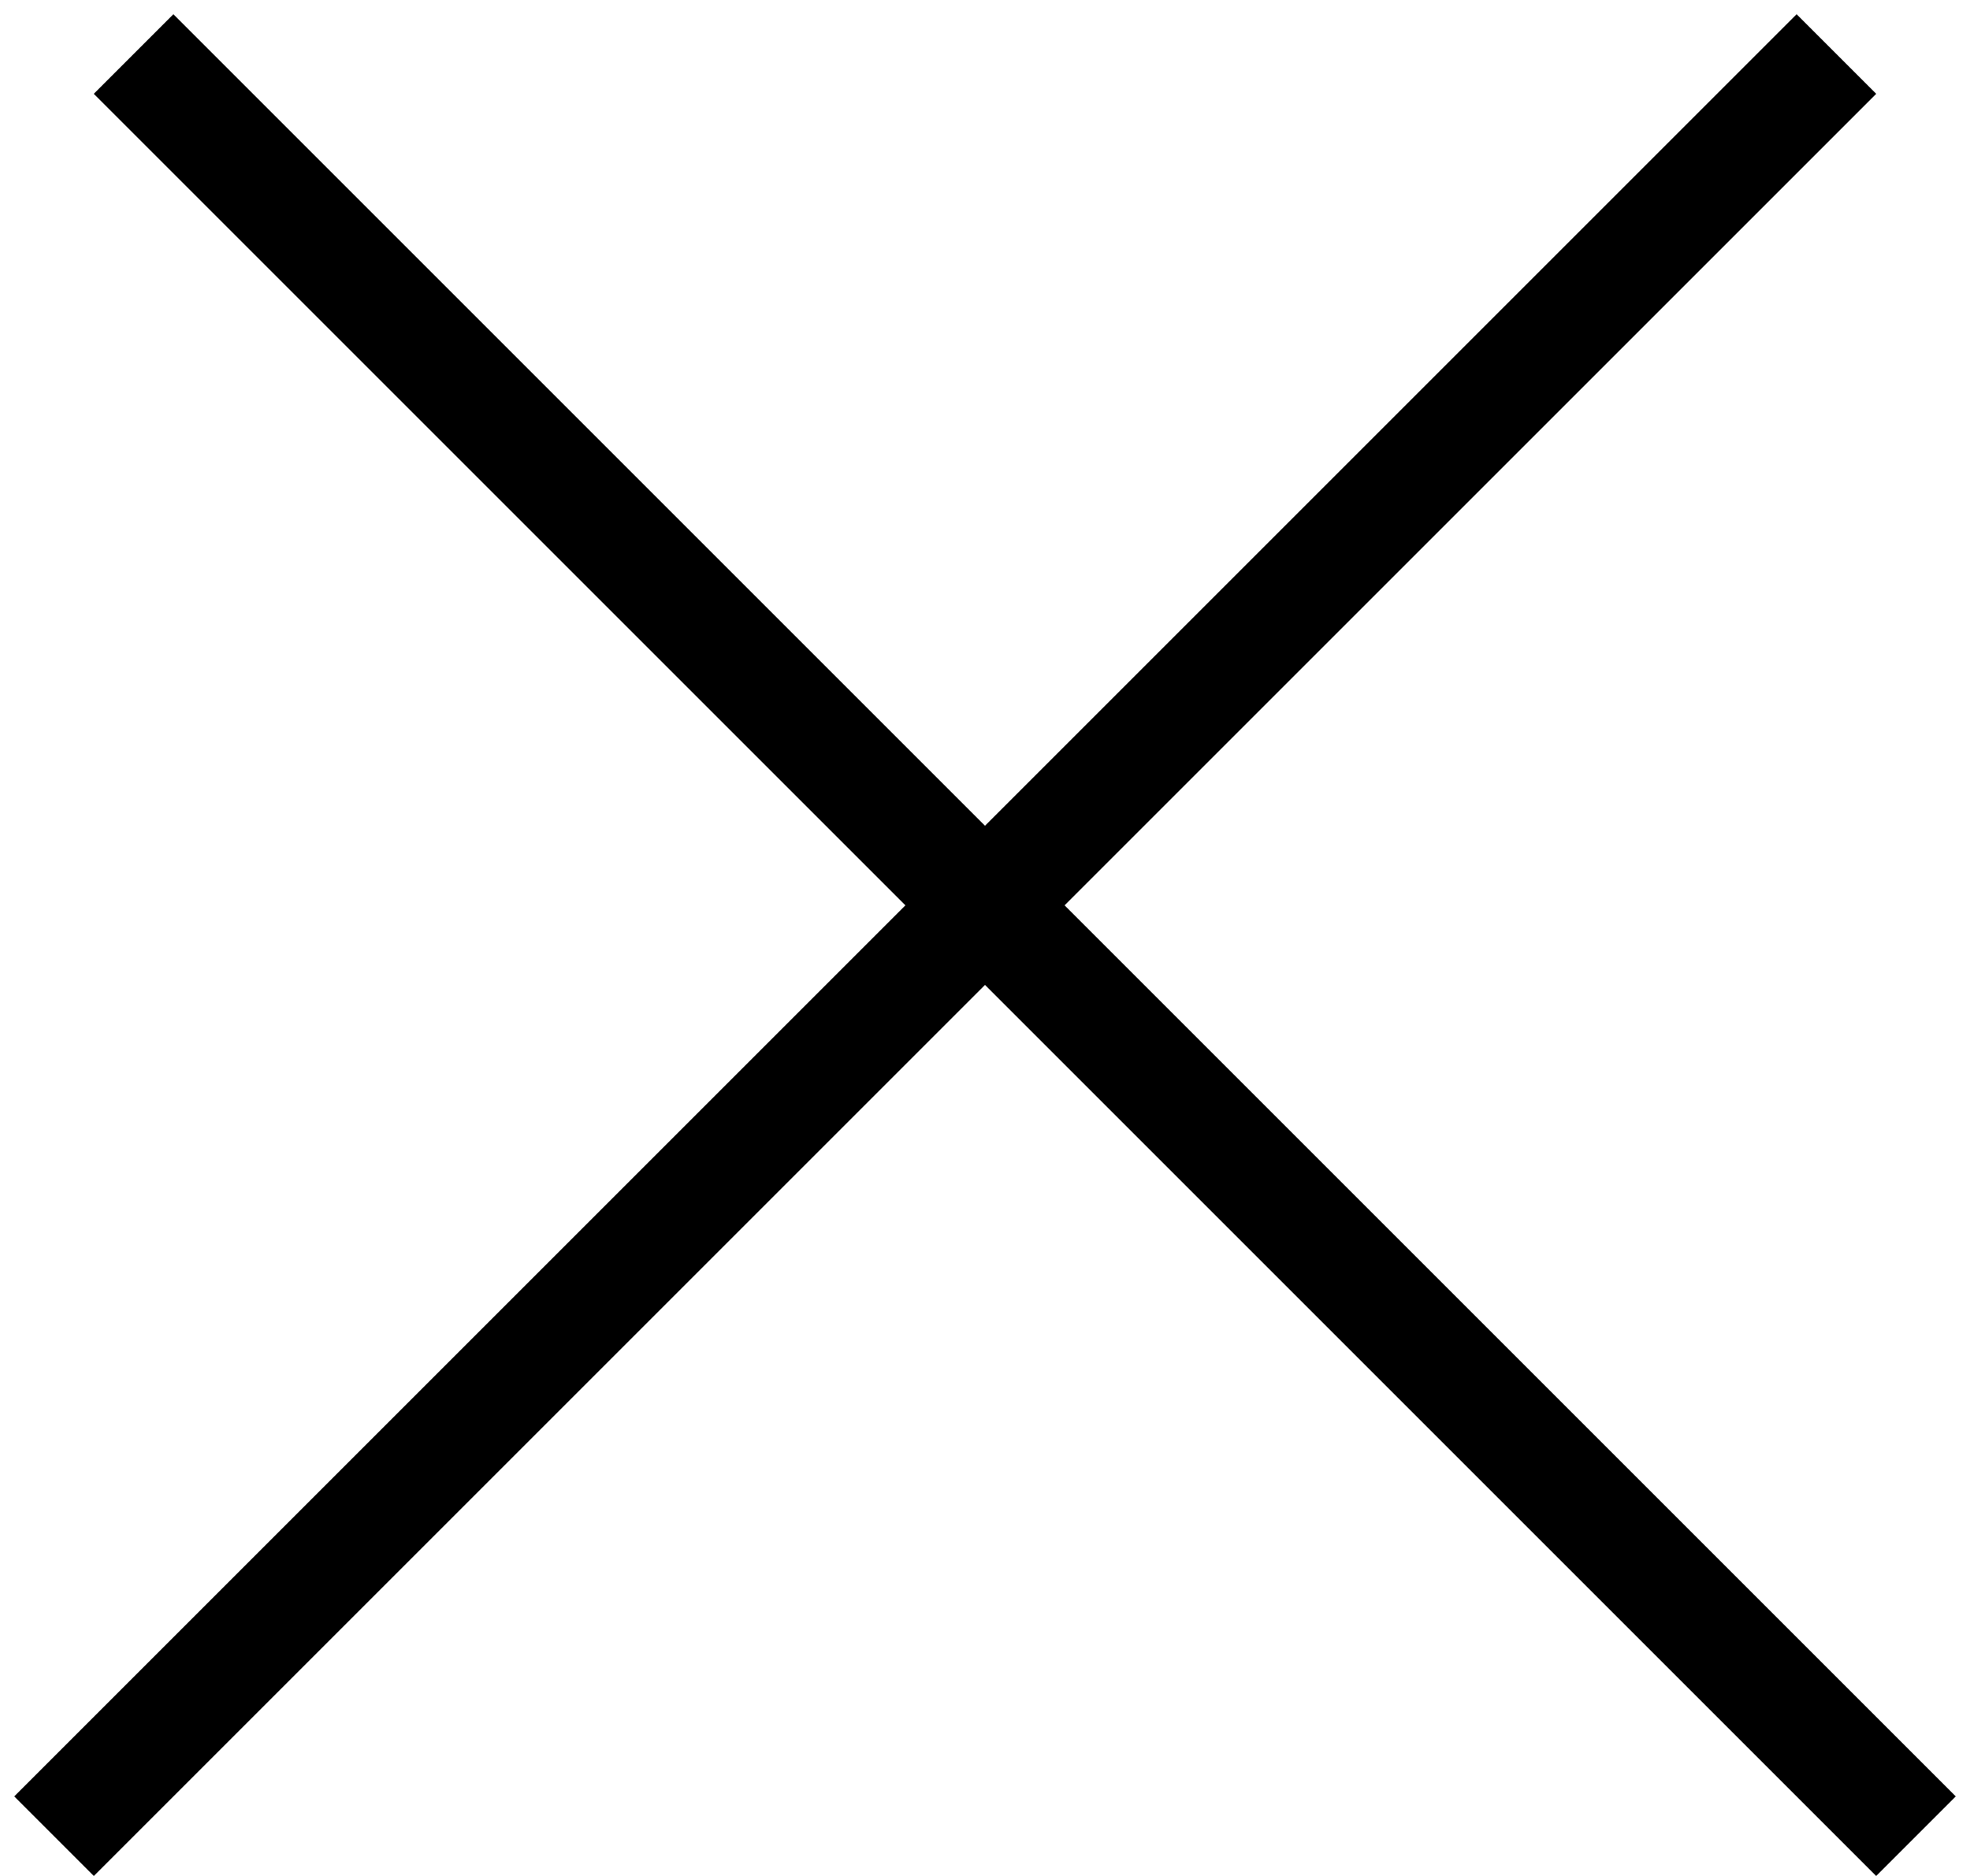 <svg width="21" height="20" viewBox="0 0 21 20" fill="none" xmlns="http://www.w3.org/2000/svg">
<line x1="0.576" y1="19.576" x2="19.576" y2="0.576" stroke="black" stroke-width="1.2"/>
<line x1="1.424" y1="0.576" x2="20.424" y2="19.576" stroke="black" stroke-width="1.2"/>
</svg>
